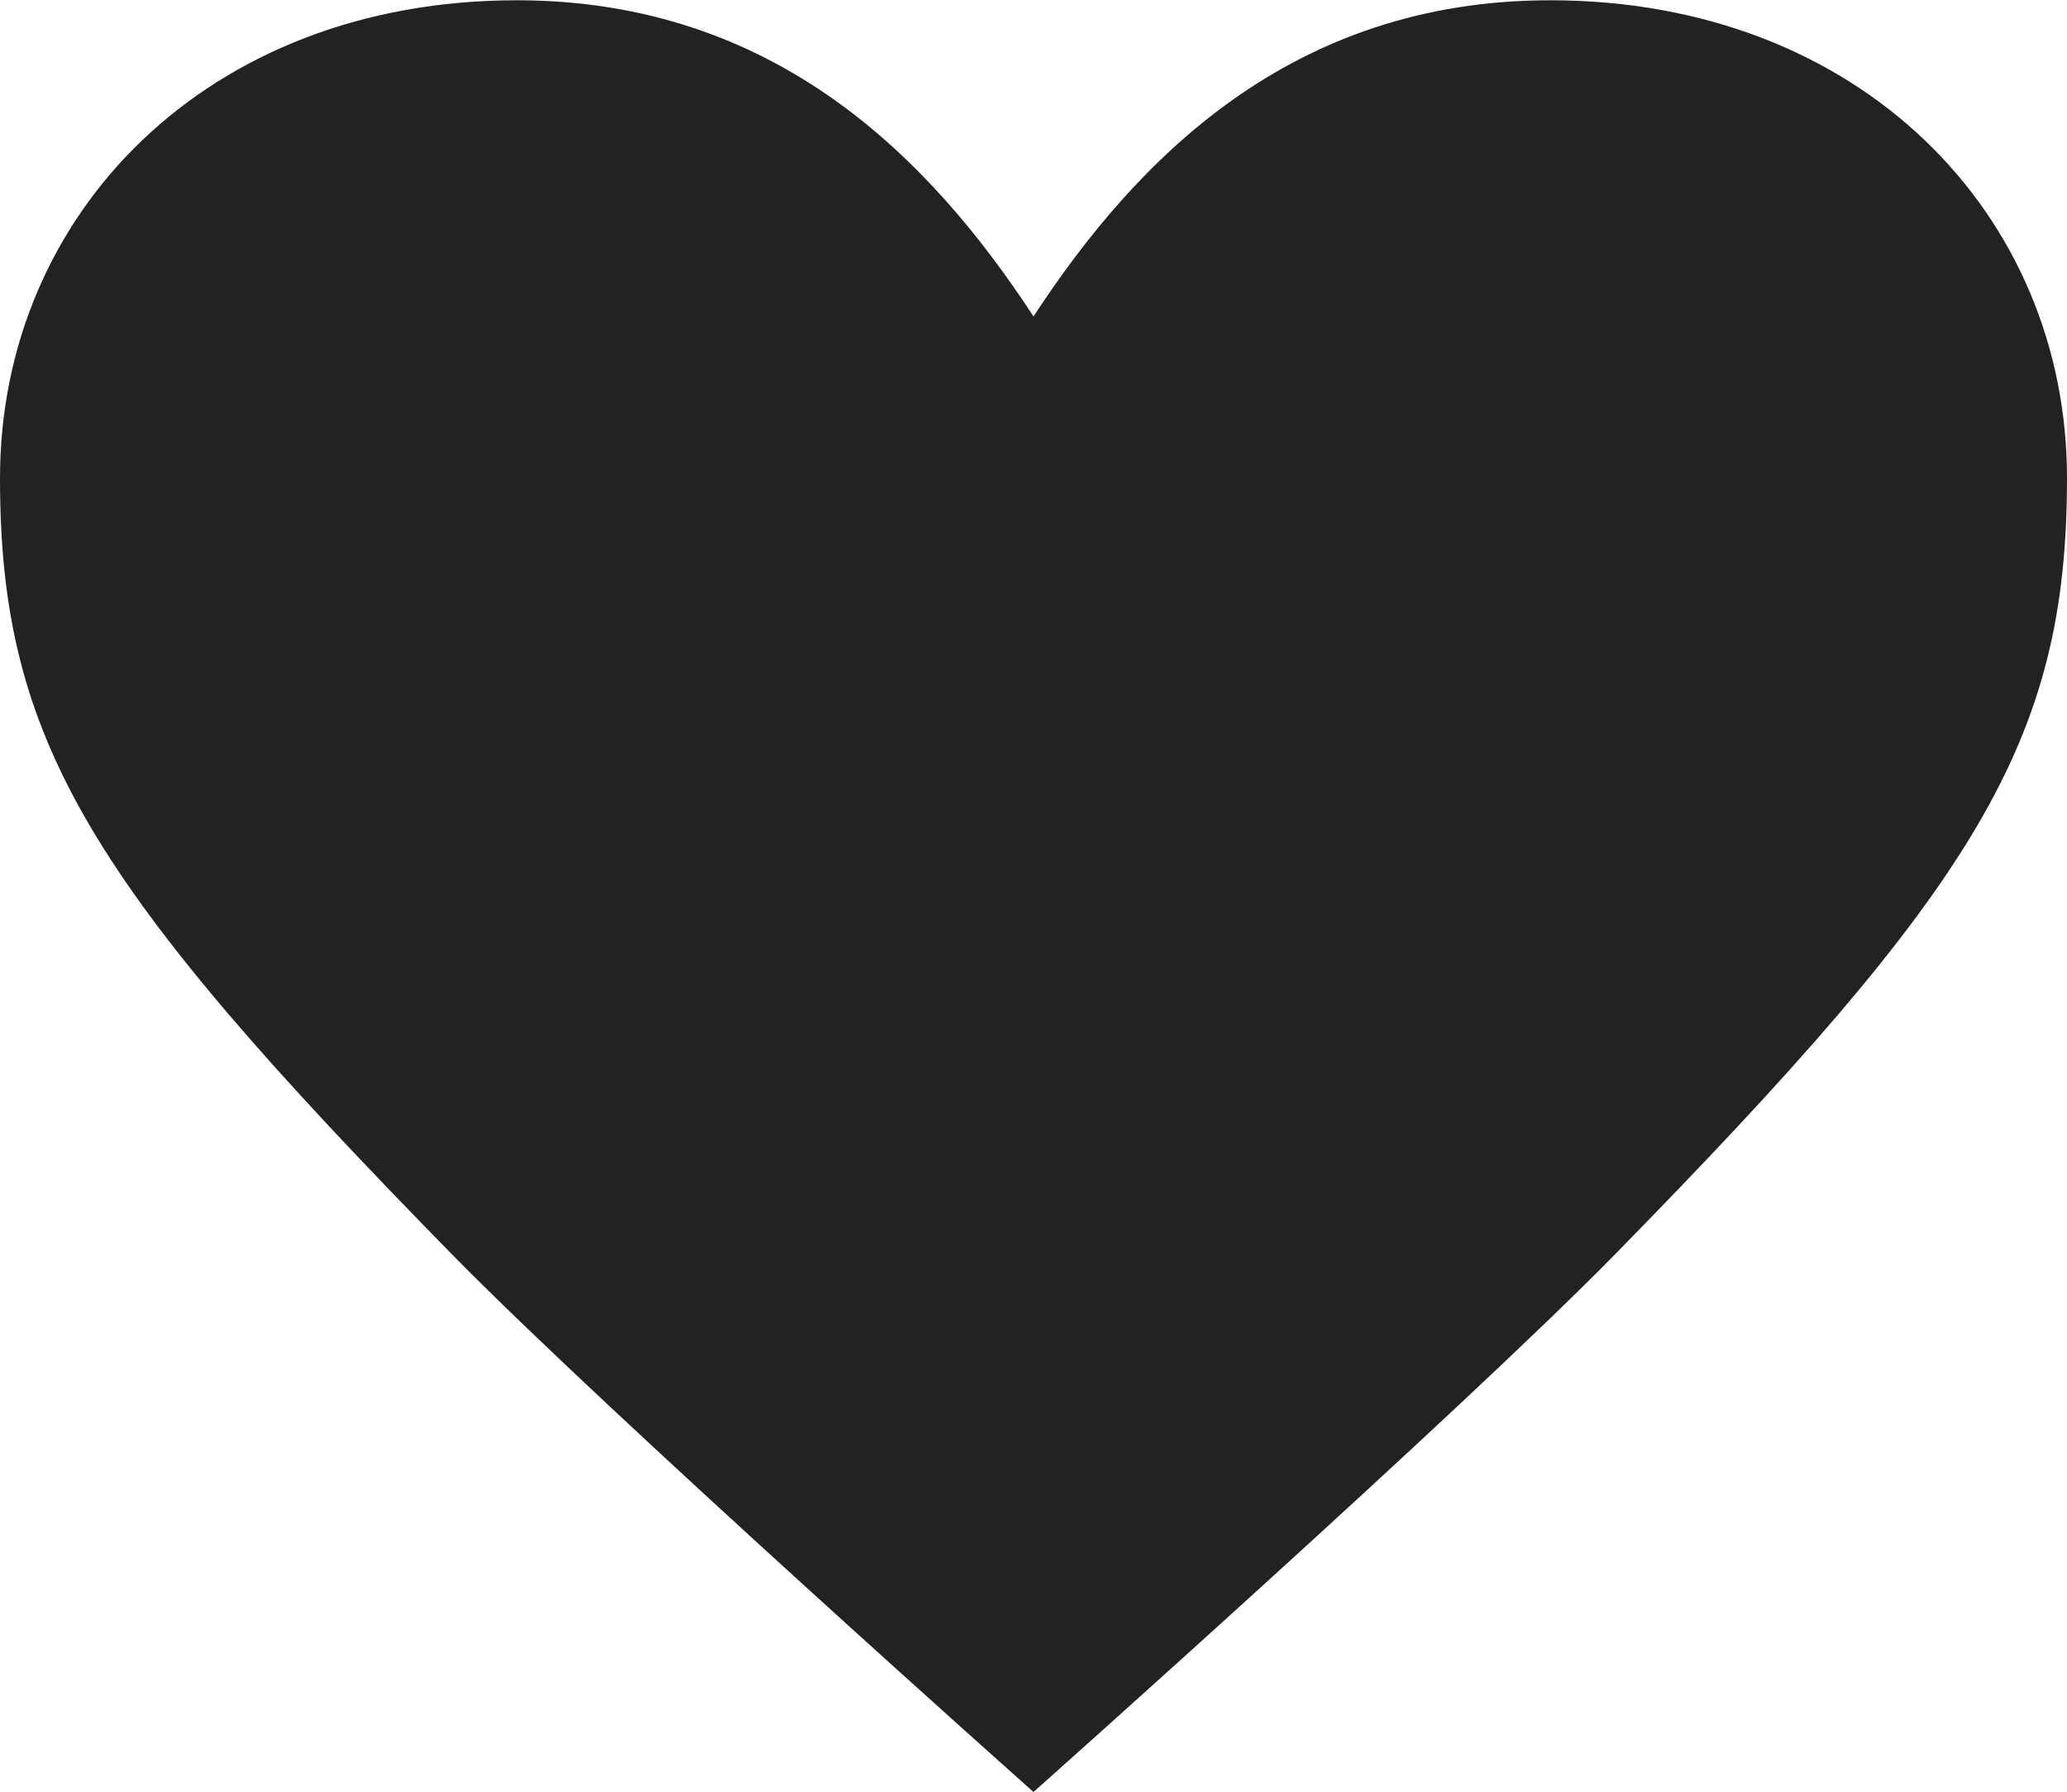 <svg width="30" height="26" viewBox="0 0 30 26" fill="none" xmlns="http://www.w3.org/2000/svg">
<path d="M23.438 18.204C21.188 20.498 15 26.004 15 26.004C15 26.004 8.812 20.498 6.562 18.204C1.312 12.851 0 10.761 0 6.937C0 3.114 3 0.004 7.5 0.004C11.25 0.004 13.5 2.298 15 4.592C16.5 2.298 18.75 0.004 22.5 0.004C27 0.004 30 3.114 30 6.937C30 10.761 28.688 12.851 23.438 18.204Z" fill="#222222"/>
</svg>
